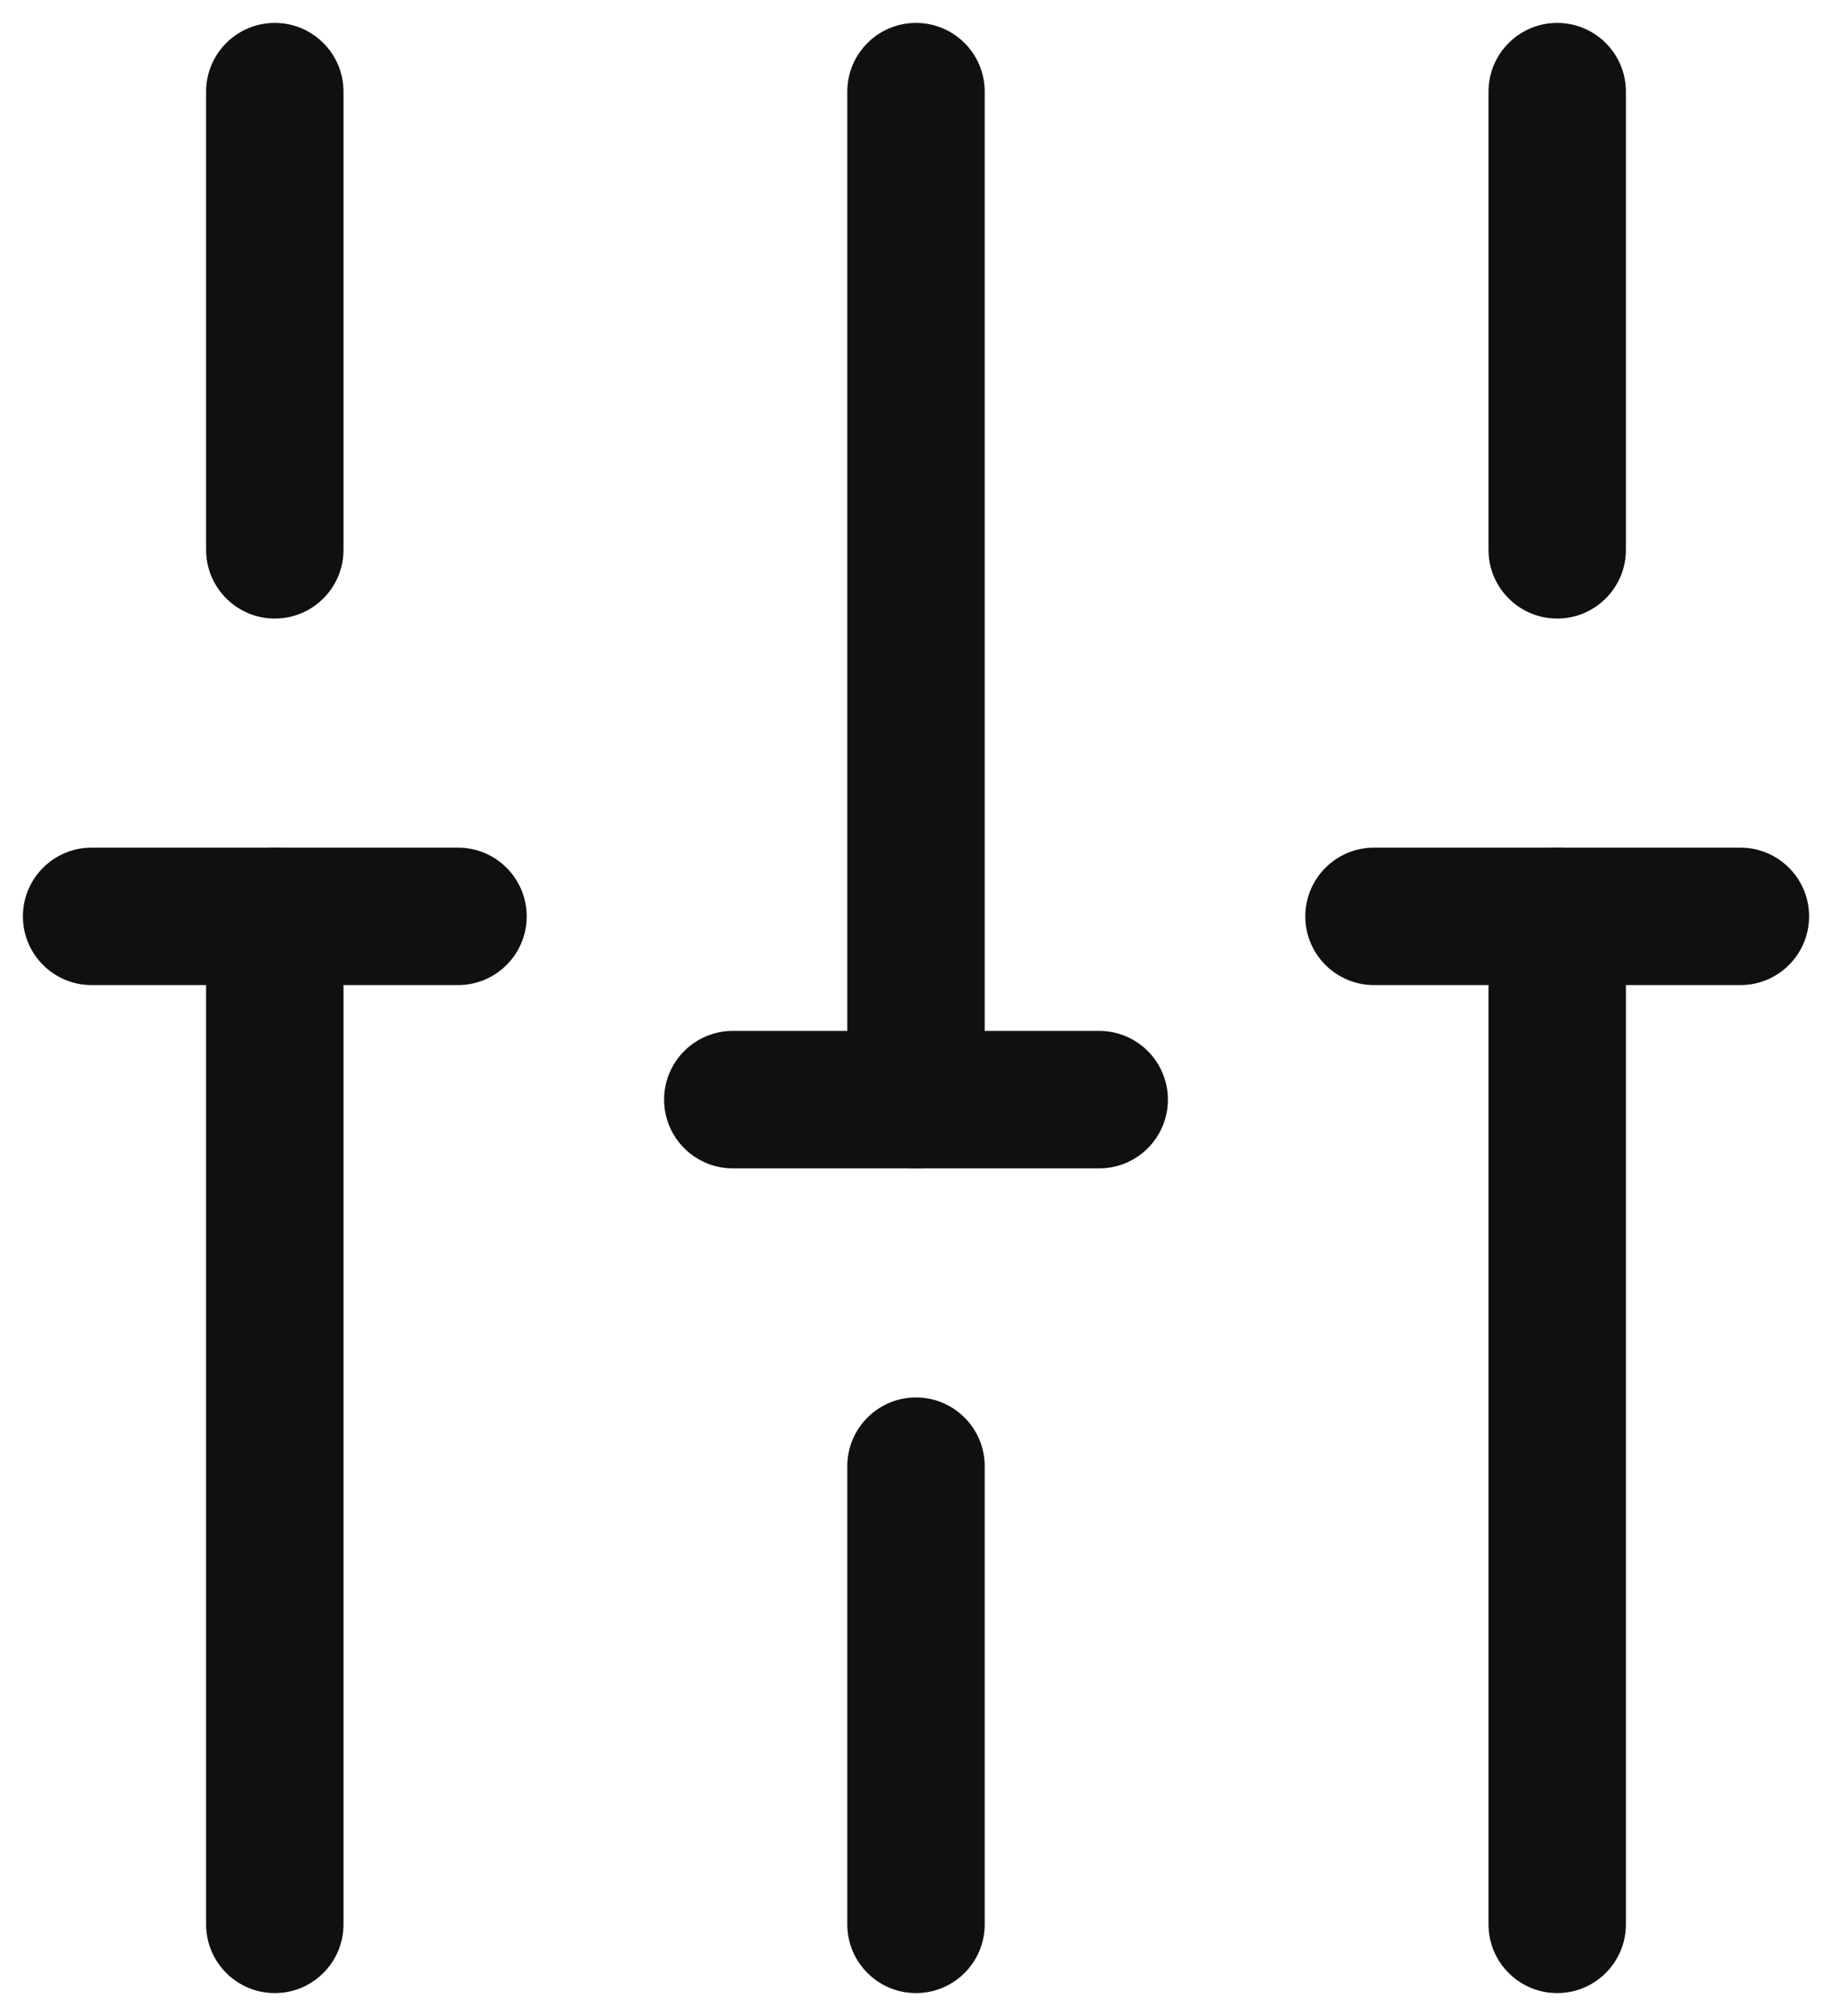 <svg width="20" height="22" viewBox="0 0 20 22" fill="none" xmlns="http://www.w3.org/2000/svg">
<path fill-rule="evenodd" clip-rule="evenodd" d="M17 9.25C17.414 9.25 17.75 9.586 17.75 10V21C17.75 21.414 17.414 21.75 17 21.75C16.586 21.75 16.25 21.414 16.25 21V10C16.25 9.586 16.586 9.25 17 9.25Z" fill="#101010"/>
<path fill-rule="evenodd" clip-rule="evenodd" d="M17 0.25C17.414 0.25 17.75 0.586 17.75 1V6C17.75 6.414 17.414 6.75 17 6.75C16.586 6.75 16.25 6.414 16.25 6V1C16.25 0.586 16.586 0.25 17 0.25Z" fill="#101010"/>
<path fill-rule="evenodd" clip-rule="evenodd" d="M10 15.25C10.414 15.25 10.75 15.586 10.75 16V21C10.75 21.414 10.414 21.75 10 21.75C9.586 21.75 9.25 21.414 9.25 21V16C9.25 15.586 9.586 15.25 10 15.25Z" fill="#101010"/>
<path fill-rule="evenodd" clip-rule="evenodd" d="M10 0.25C10.414 0.25 10.75 0.586 10.75 1V12C10.75 12.414 10.414 12.75 10 12.75C9.586 12.75 9.25 12.414 9.25 12V1C9.25 0.586 9.586 0.25 10 0.25Z" fill="#101010"/>
<path fill-rule="evenodd" clip-rule="evenodd" d="M3 9.25C3.414 9.25 3.75 9.586 3.75 10V21C3.75 21.414 3.414 21.75 3 21.75C2.586 21.75 2.25 21.414 2.25 21V10C2.25 9.586 2.586 9.25 3 9.25Z" fill="#101010"/>
<path fill-rule="evenodd" clip-rule="evenodd" d="M3 0.25C3.414 0.25 3.75 0.586 3.75 1V6C3.75 6.414 3.414 6.75 3 6.75C2.586 6.75 2.25 6.414 2.25 6V1C2.25 0.586 2.586 0.25 3 0.25Z" fill="#101010"/>
<path fill-rule="evenodd" clip-rule="evenodd" d="M0.25 10C0.25 9.586 0.586 9.25 1 9.25H5C5.414 9.25 5.75 9.586 5.75 10C5.75 10.414 5.414 10.75 5 10.75H1C0.586 10.75 0.25 10.414 0.25 10Z" fill="#101010"/>
<path fill-rule="evenodd" clip-rule="evenodd" d="M14.25 10C14.25 9.586 14.586 9.25 15 9.25H19C19.414 9.25 19.75 9.586 19.75 10C19.75 10.414 19.414 10.75 19 10.75H15C14.586 10.75 14.25 10.414 14.25 10Z" fill="#101010"/>
<path fill-rule="evenodd" clip-rule="evenodd" d="M7.25 12C7.25 11.586 7.586 11.25 8 11.25H12C12.414 11.25 12.75 11.586 12.75 12C12.75 12.414 12.414 12.75 12 12.75H8C7.586 12.75 7.25 12.414 7.25 12Z" fill="#101010"/>
</svg>
